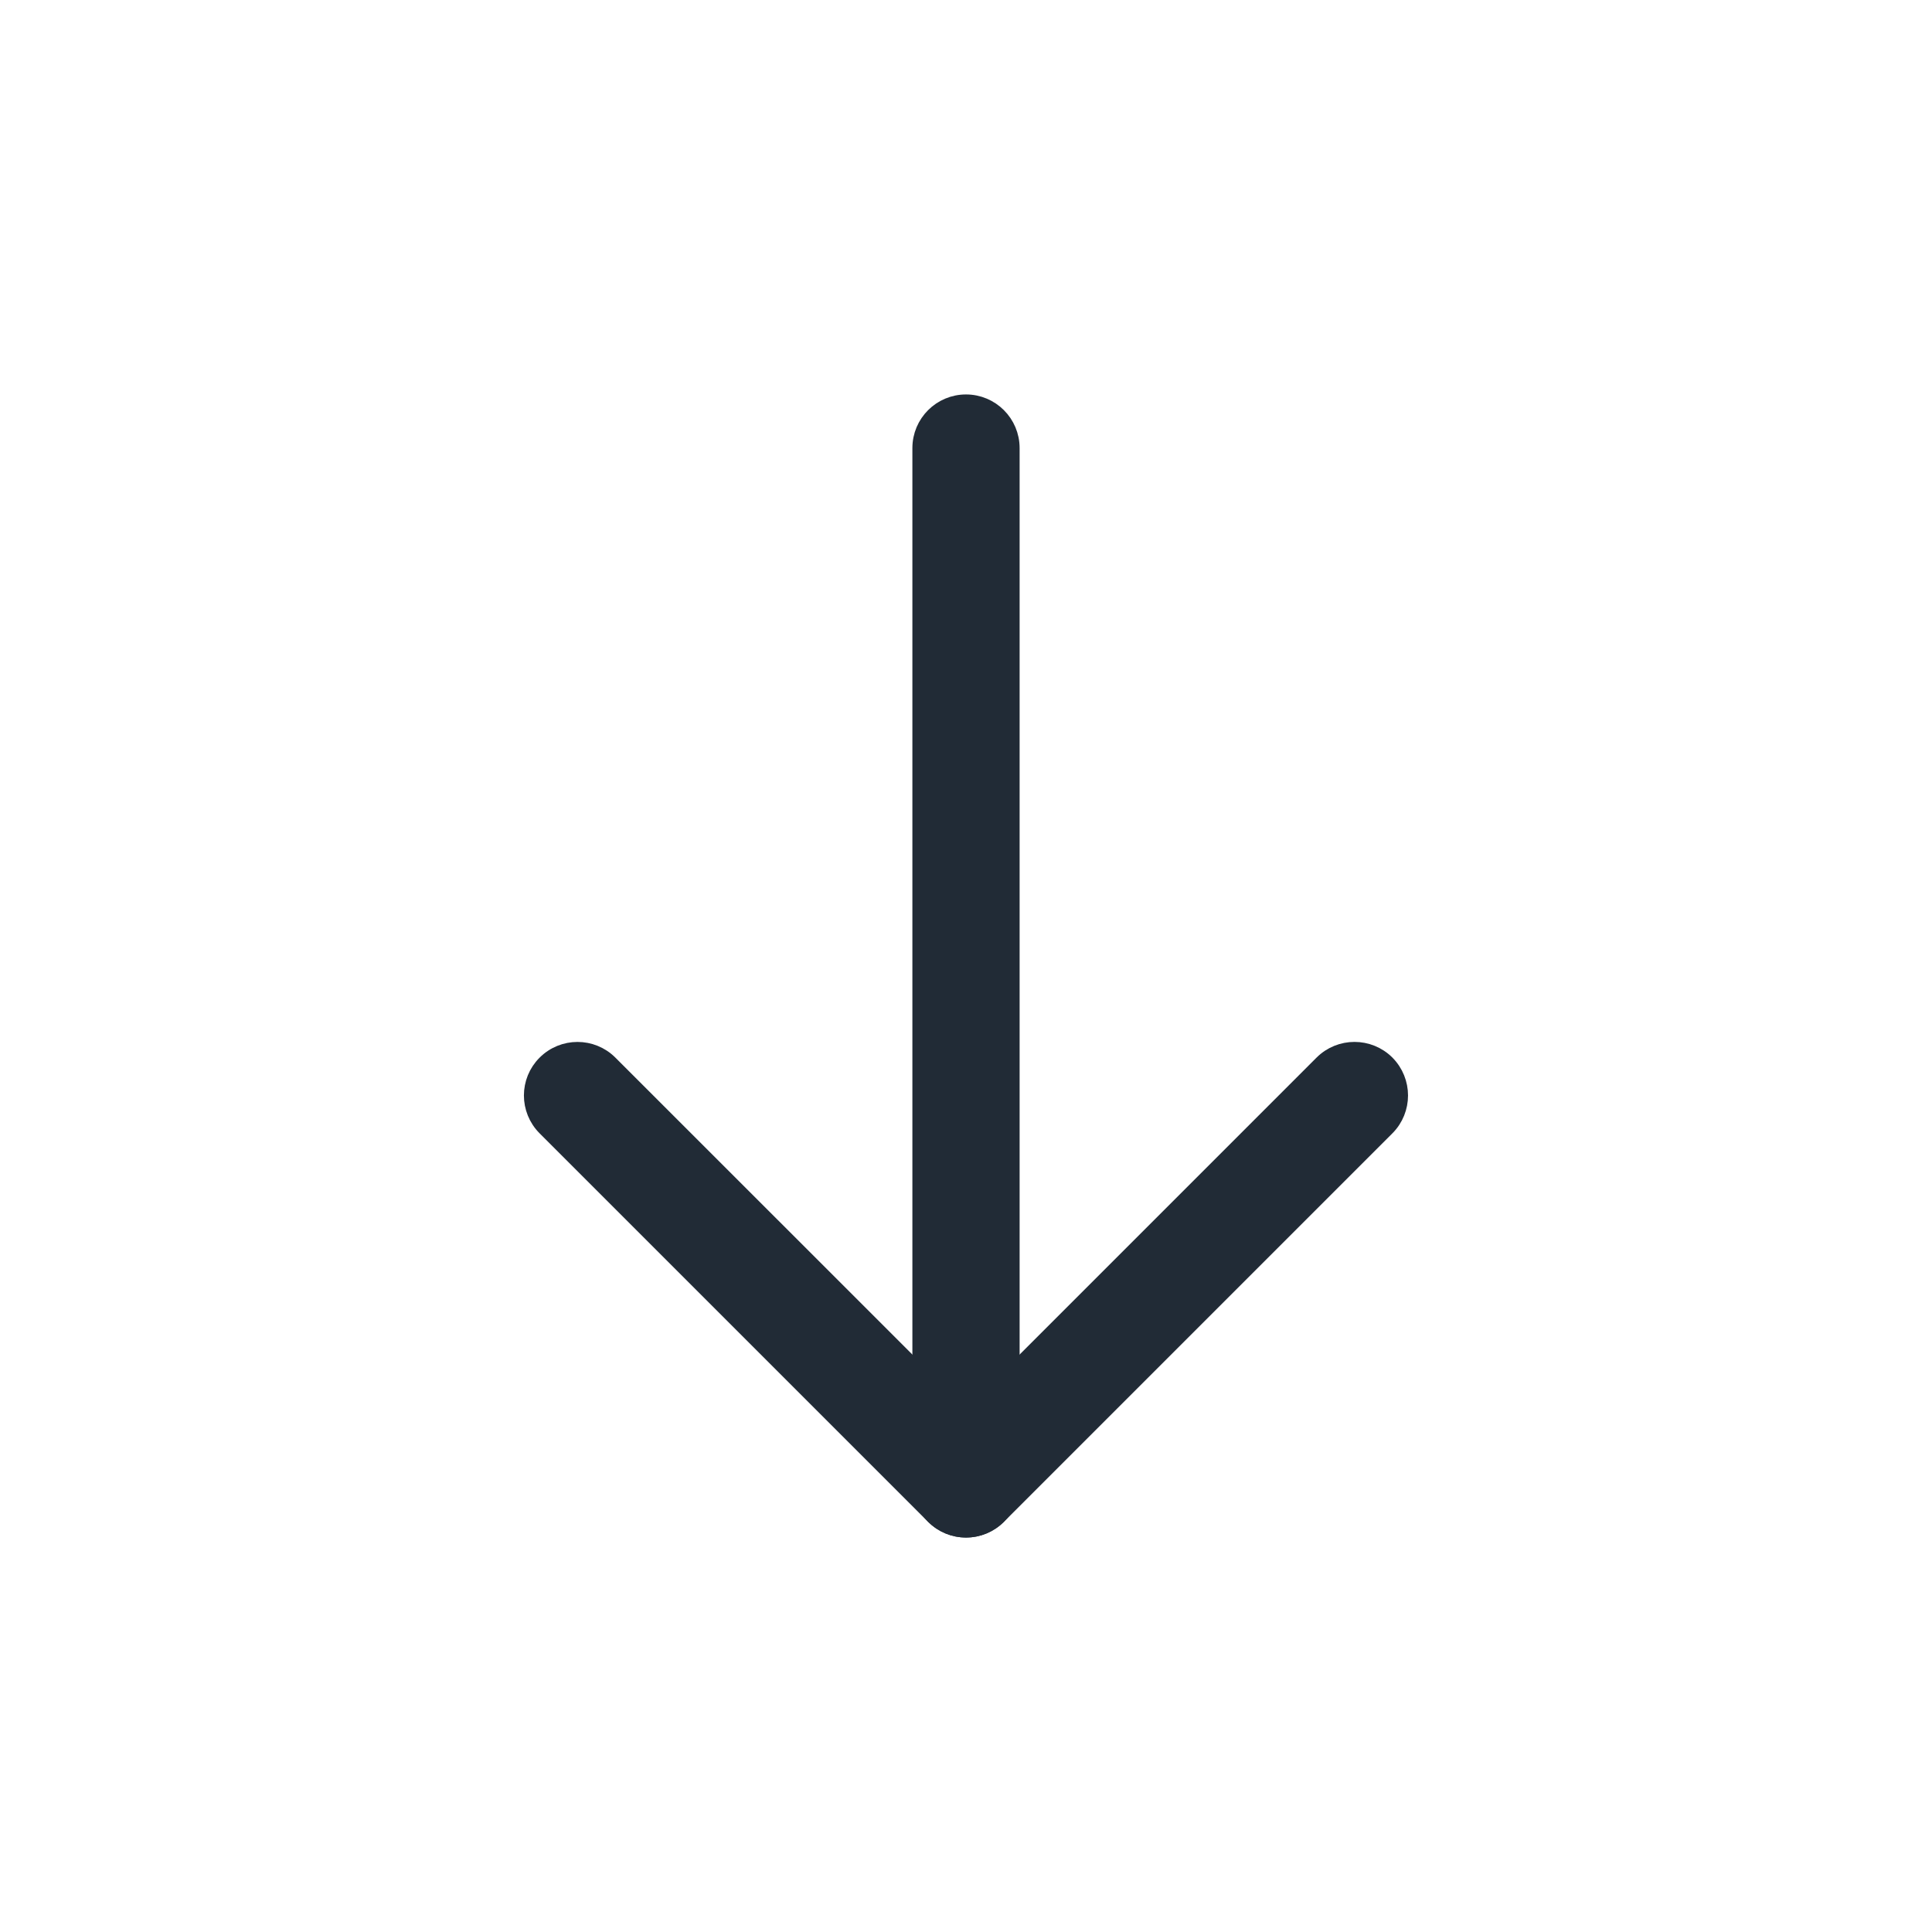 <svg width="24" height="24" viewBox="0 0 24 24" fill="none" xmlns="http://www.w3.org/2000/svg">
<path d="M11.434 5.566L11.434 18.434C11.434 18.747 11.688 19 12 19C12.312 19 12.566 18.747 12.566 18.434L12.566 5.566C12.566 5.253 12.312 5 12 5C11.688 5 11.434 5.253 11.434 5.566Z" fill="#212B36" stroke="#212B36" stroke-width="0.2"/>
<path d="M12 17.634L7.574 13.209C7.353 12.988 6.995 12.988 6.774 13.209C6.553 13.429 6.553 13.787 6.774 14.008L11.6 18.834C11.821 19.055 12.179 19.055 12.4 18.834L17.226 14.008C17.336 13.898 17.391 13.753 17.391 13.608C17.391 13.464 17.336 13.319 17.226 13.208C17.005 12.988 16.647 12.988 16.426 13.208L12 17.634Z" fill="#212B36" stroke="#212B36" stroke-width="0.2"/>
</svg>

